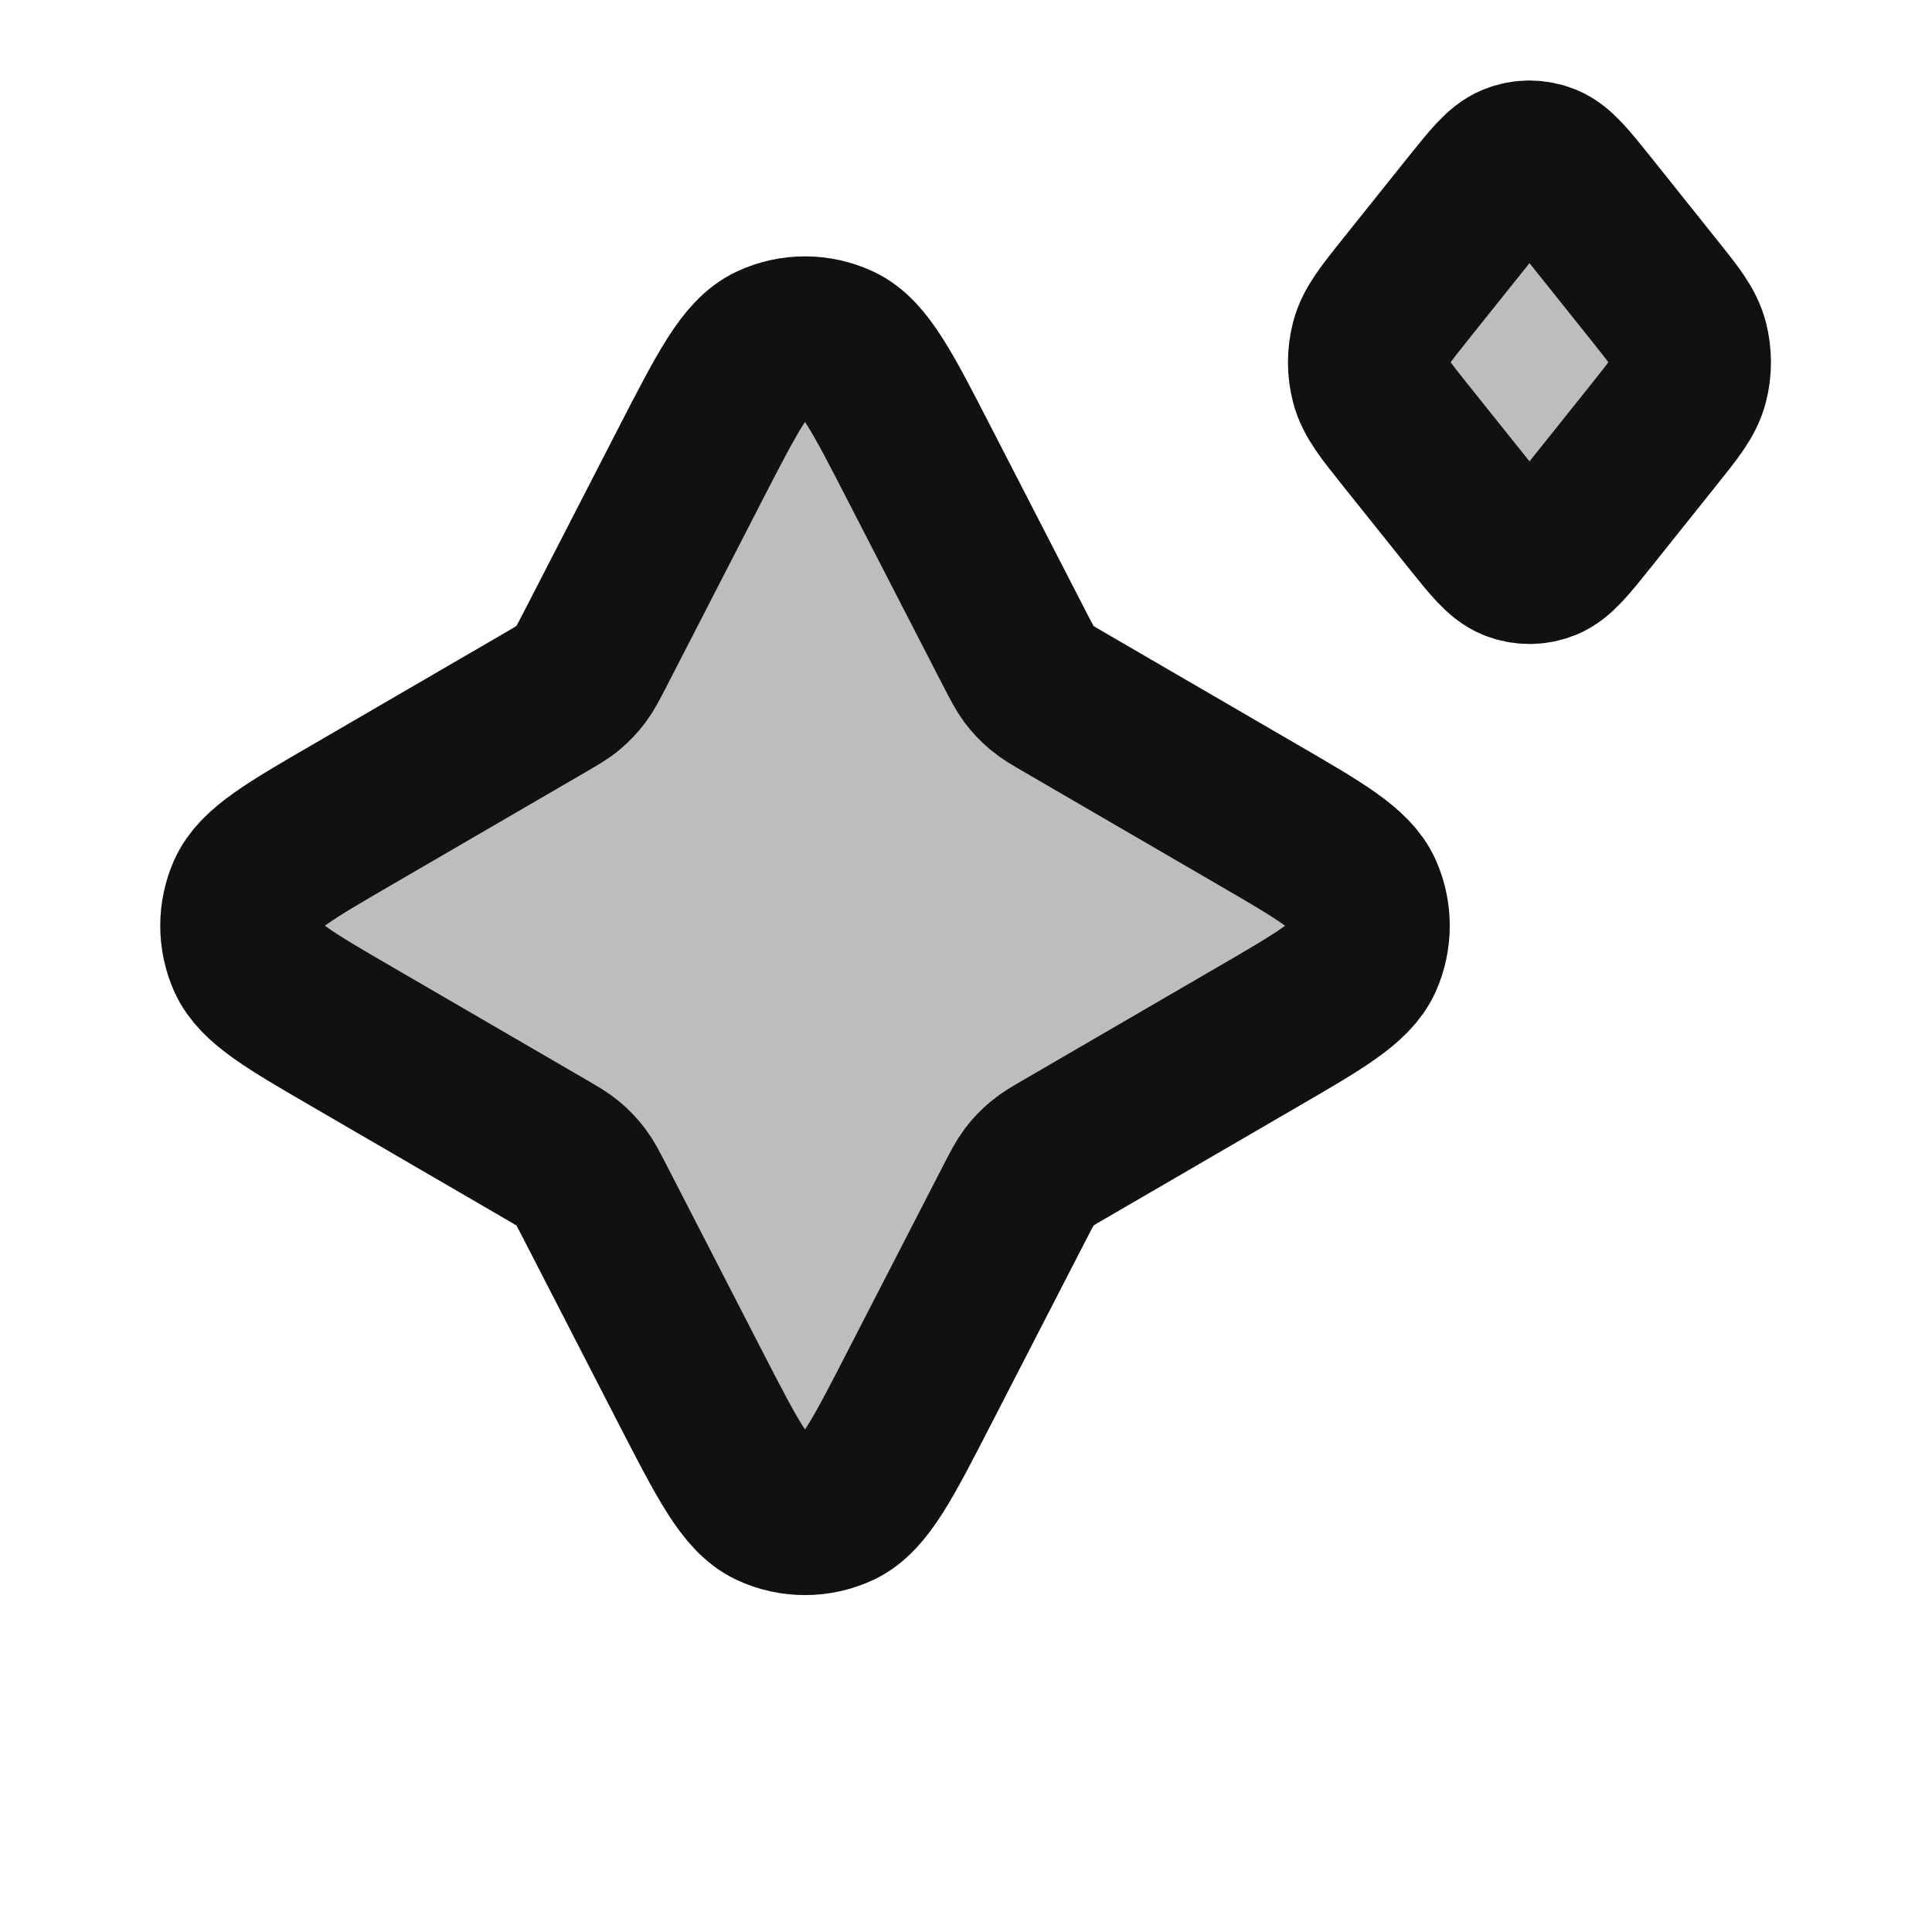 <svg width="24" height="24" viewBox="0 0 24 24" fill="none" xmlns="http://www.w3.org/2000/svg">
<g opacity="0.28">
<path d="M8.577 5.764C9.037 4.871 9.267 4.424 9.576 4.279C9.844 4.153 10.155 4.153 10.424 4.279C10.733 4.424 10.963 4.871 11.422 5.764L12.614 8.079C12.694 8.233 12.734 8.311 12.785 8.379C12.831 8.44 12.883 8.495 12.942 8.544C13.007 8.599 13.082 8.642 13.233 8.73L15.619 10.117C16.401 10.571 16.792 10.798 16.924 11.094C17.038 11.353 17.038 11.647 16.924 11.906C16.792 12.202 16.401 12.429 15.619 12.883L13.233 14.27C13.082 14.357 13.007 14.401 12.942 14.456C12.883 14.505 12.831 14.56 12.785 14.621C12.734 14.689 12.694 14.767 12.614 14.921L11.422 17.236C10.963 18.129 10.733 18.576 10.424 18.721C10.155 18.846 9.844 18.846 9.576 18.721C9.267 18.576 9.037 18.129 8.577 17.236L7.386 14.921C7.306 14.767 7.266 14.689 7.215 14.621C7.169 14.56 7.116 14.505 7.058 14.456C6.993 14.401 6.917 14.357 6.767 14.27L4.381 12.883C3.599 12.429 3.208 12.202 3.076 11.906C2.962 11.647 2.962 11.353 3.076 11.094C3.208 10.798 3.599 10.571 4.381 10.117L6.767 8.73C6.917 8.642 6.993 8.599 7.058 8.544C7.116 8.495 7.169 8.44 7.215 8.379C7.266 8.311 7.306 8.233 7.386 8.079L8.577 5.764Z" fill="#111111"/>
<path d="M17.459 5.406C17.206 5.089 17.079 4.93 17.031 4.747C16.989 4.587 16.989 4.413 17.031 4.253C17.079 4.07 17.206 3.911 17.459 3.594L18.275 2.574C18.529 2.257 18.656 2.099 18.802 2.039C18.931 1.987 19.069 1.987 19.198 2.039C19.344 2.099 19.471 2.257 19.725 2.574L20.54 3.594C20.794 3.911 20.921 4.07 20.968 4.253C21.01 4.413 21.01 4.587 20.968 4.747C20.921 4.93 20.794 5.089 20.54 5.406L19.725 6.426C19.471 6.743 19.344 6.901 19.198 6.961C19.069 7.013 18.931 7.013 18.802 6.961C18.656 6.901 18.529 6.743 18.275 6.426L17.459 5.406Z" fill="#111111"/>
</g>
<path d="M12.614 8.079L11.422 5.764C10.963 4.871 10.733 4.424 10.424 4.279C10.155 4.153 9.844 4.153 9.576 4.279C9.267 4.424 9.037 4.871 8.577 5.764L7.386 8.079C7.306 8.233 7.266 8.311 7.215 8.379C7.169 8.44 7.116 8.495 7.058 8.544C6.993 8.599 6.917 8.642 6.767 8.73L4.381 10.117C3.599 10.571 3.208 10.798 3.076 11.094C2.962 11.353 2.962 11.647 3.076 11.906C3.208 12.202 3.599 12.429 4.381 12.883L6.767 14.27C6.917 14.357 6.993 14.401 7.058 14.456C7.116 14.505 7.169 14.56 7.215 14.621C7.266 14.689 7.306 14.767 7.386 14.921L8.577 17.236C9.037 18.129 9.267 18.576 9.576 18.721C9.844 18.846 10.155 18.846 10.424 18.721C10.733 18.576 10.963 18.129 11.422 17.236L12.614 14.921C12.694 14.767 12.734 14.689 12.785 14.621C12.831 14.56 12.883 14.505 12.942 14.456C13.007 14.401 13.082 14.357 13.233 14.27L15.619 12.883C16.401 12.429 16.792 12.202 16.924 11.906C17.038 11.647 17.038 11.353 16.924 11.094C16.792 10.798 16.401 10.571 15.619 10.117L13.233 8.73C13.082 8.642 13.007 8.599 12.942 8.544C12.883 8.495 12.831 8.44 12.785 8.379C12.734 8.311 12.694 8.233 12.614 8.079Z" stroke="#111111" stroke-width="2" stroke-linecap="round" stroke-linejoin="round"/>
<path d="M18.275 2.574L17.459 3.594C17.206 3.911 17.079 4.07 17.031 4.253C16.989 4.413 16.989 4.587 17.031 4.747C17.079 4.93 17.206 5.089 17.459 5.406L18.275 6.426C18.529 6.743 18.656 6.901 18.802 6.961C18.931 7.013 19.069 7.013 19.198 6.961C19.344 6.901 19.471 6.743 19.725 6.426L20.54 5.406C20.794 5.089 20.921 4.93 20.968 4.747C21.01 4.587 21.01 4.413 20.968 4.253C20.921 4.07 20.794 3.911 20.54 3.594L19.725 2.574C19.471 2.257 19.344 2.099 19.198 2.039C19.069 1.987 18.931 1.987 18.802 2.039C18.656 2.099 18.529 2.257 18.275 2.574Z" stroke="#111111" stroke-width="2" stroke-linecap="round" stroke-linejoin="round"/>
</svg>
